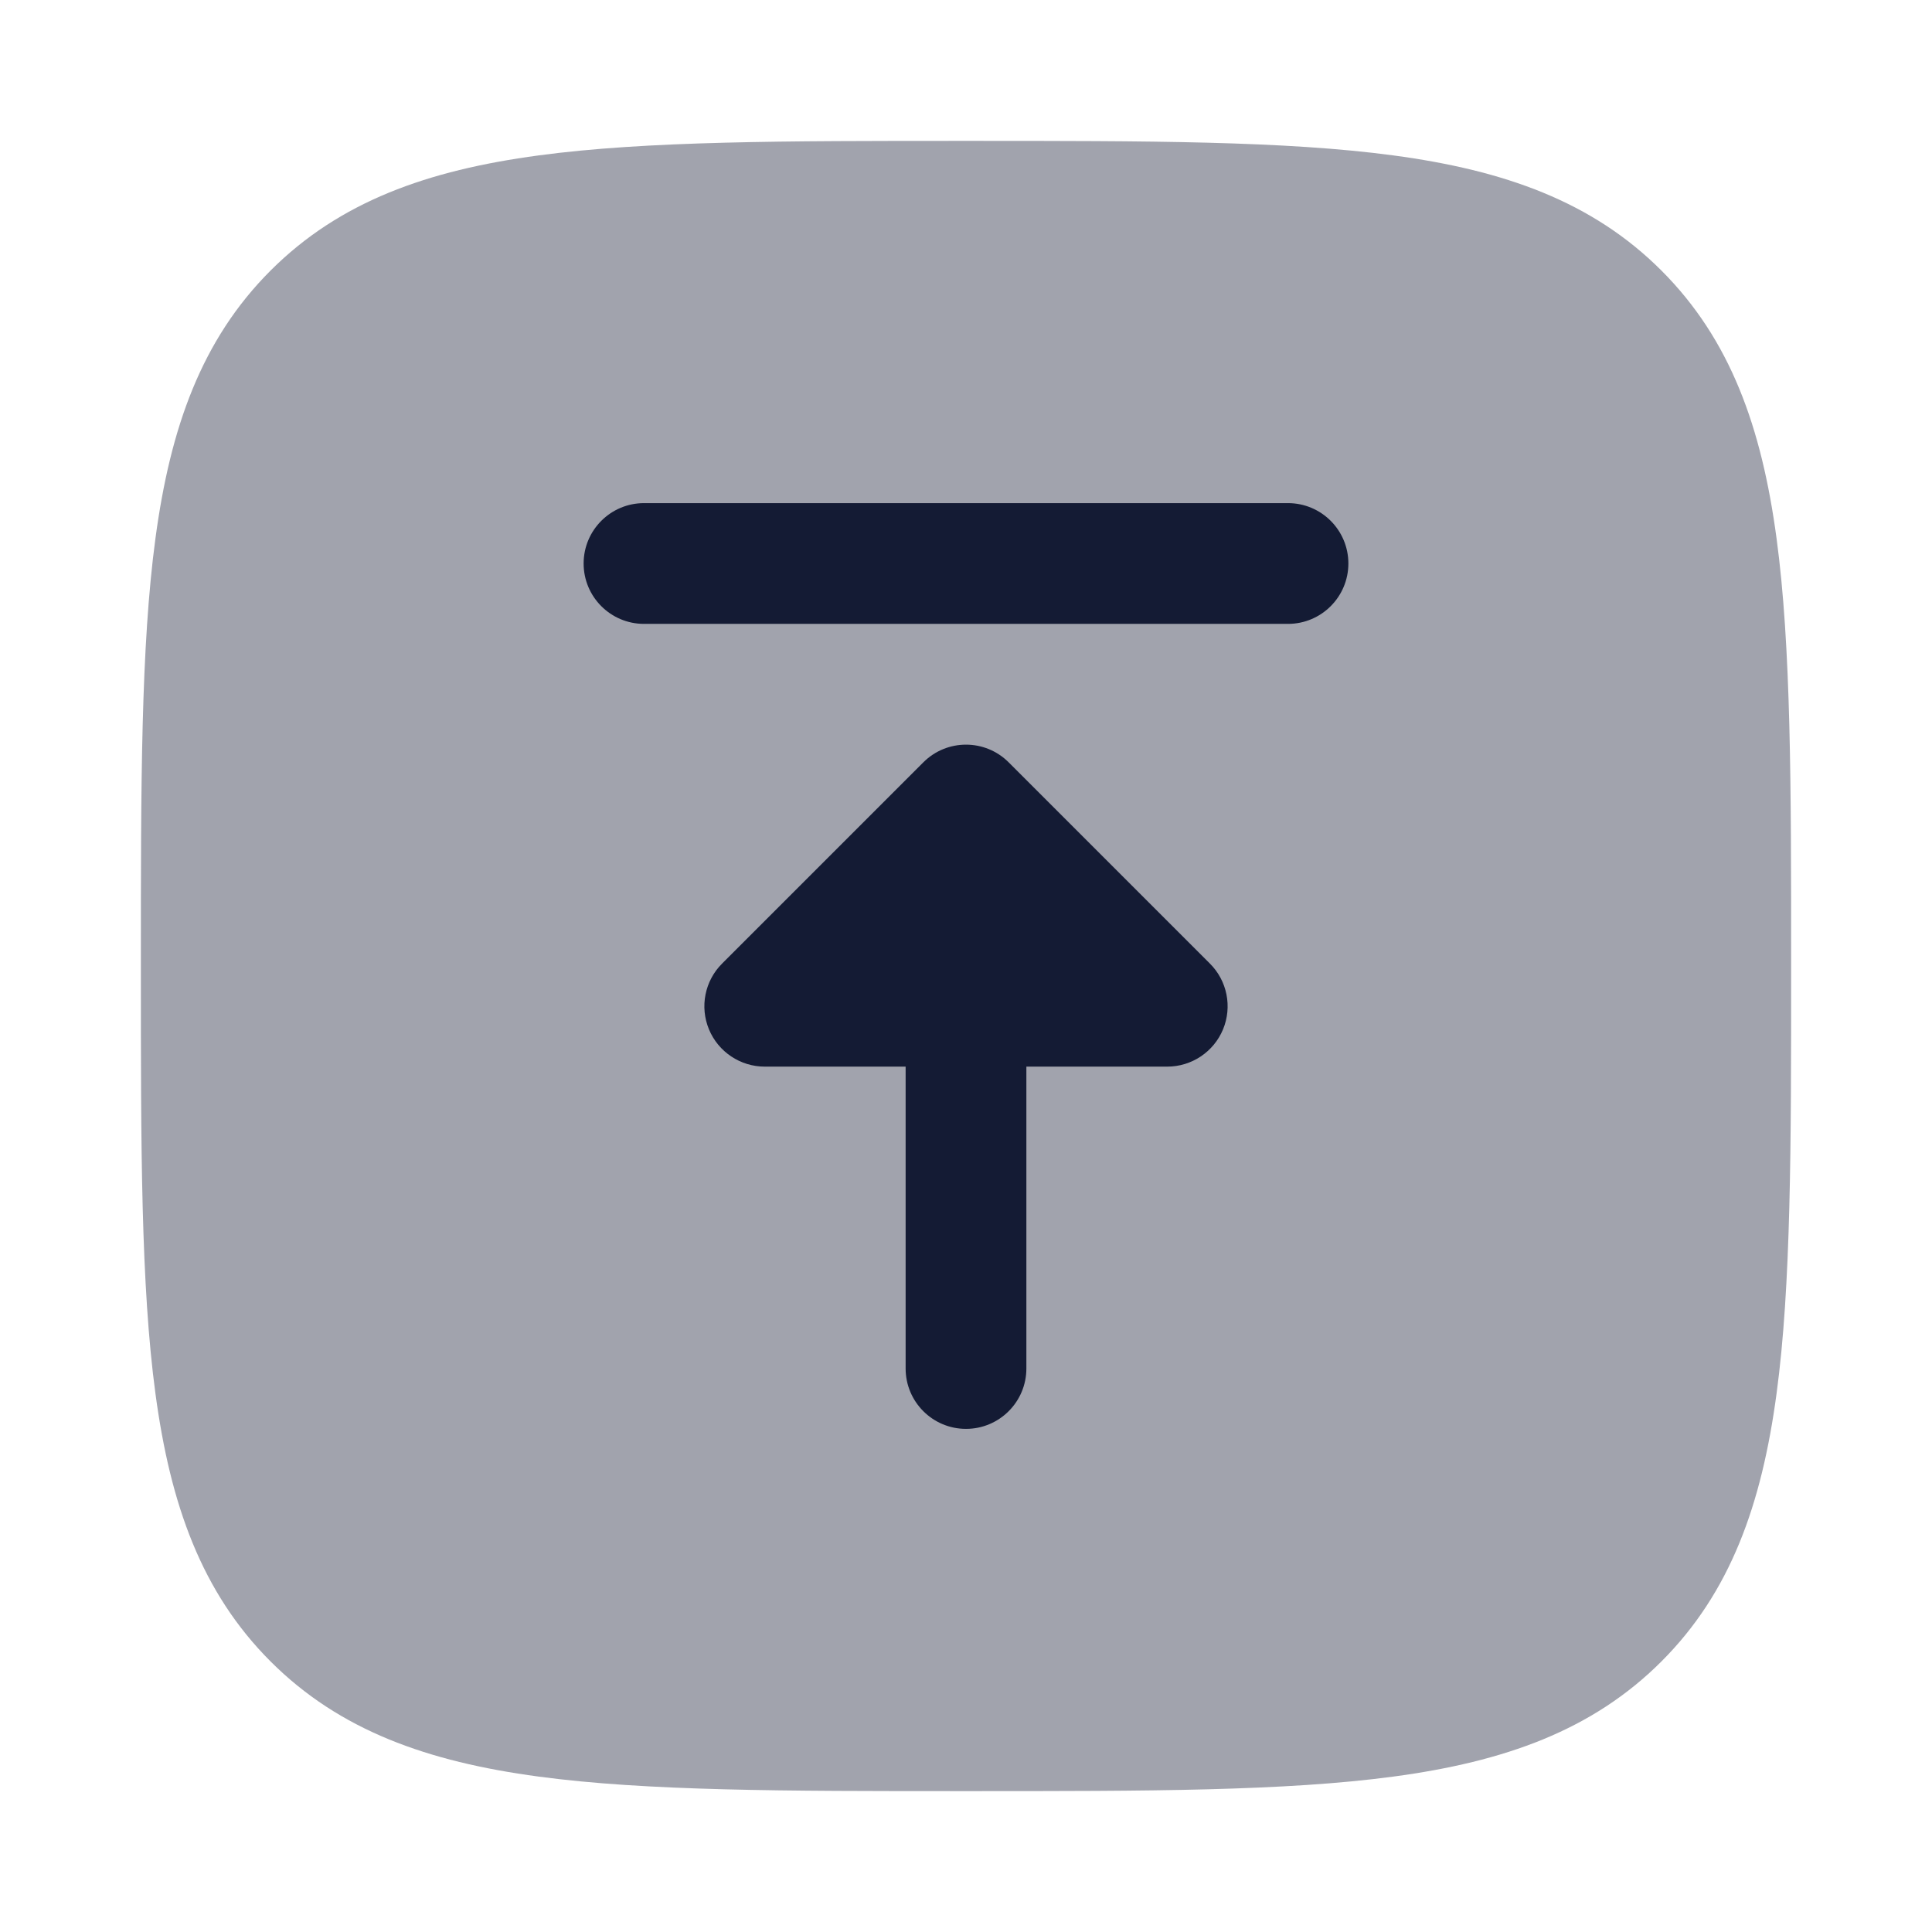 <svg width="24" height="24" viewBox="0 0 24 24" fill="none" xmlns="http://www.w3.org/2000/svg">
<path opacity="0.4" d="M22.25 12.057C22.25 14.248 22.25 15.969 22.069 17.312C21.884 18.689 21.497 19.781 20.639 20.639C19.781 21.497 18.689 21.884 17.312 22.069C15.969 22.25 14.248 22.25 12.057 22.25H11.943C9.752 22.25 8.031 22.25 6.688 22.069C5.311 21.884 4.219 21.497 3.361 20.639C2.503 19.781 2.116 18.689 1.931 17.312C1.75 15.969 1.75 14.248 1.75 12.057L1.75 11.943C1.75 9.752 1.75 8.031 1.931 6.688C2.116 5.311 2.503 4.219 3.361 3.361C4.219 2.503 5.311 2.116 6.688 1.931C8.031 1.75 9.752 1.75 11.943 1.75L12.057 1.75C14.248 1.75 15.969 1.75 17.312 1.931C18.689 2.116 19.781 2.503 20.639 3.361C21.497 4.219 21.884 5.311 22.069 6.688C22.25 8.031 22.25 9.752 22.25 11.943V12.057Z" fill="#141B34"/>
<path fill-rule="evenodd" clip-rule="evenodd" d="M16.75 7C16.75 7.414 16.414 7.75 16 7.75L8 7.75C7.586 7.75 7.25 7.414 7.25 7C7.25 6.586 7.586 6.25 8 6.25L16 6.25C16.414 6.25 16.75 6.586 16.75 7ZM15.193 12.787C15.077 13.067 14.803 13.25 14.5 13.25L12.75 13.25V17C12.75 17.414 12.414 17.75 12 17.75C11.586 17.75 11.25 17.414 11.25 17L11.25 13.25H9.5C9.197 13.25 8.923 13.067 8.807 12.787C8.691 12.507 8.755 12.184 8.97 11.97L11.47 9.47C11.763 9.177 12.237 9.177 12.53 9.47L15.03 11.97C15.245 12.184 15.309 12.507 15.193 12.787Z" fill="#141B34"/>
</svg>
